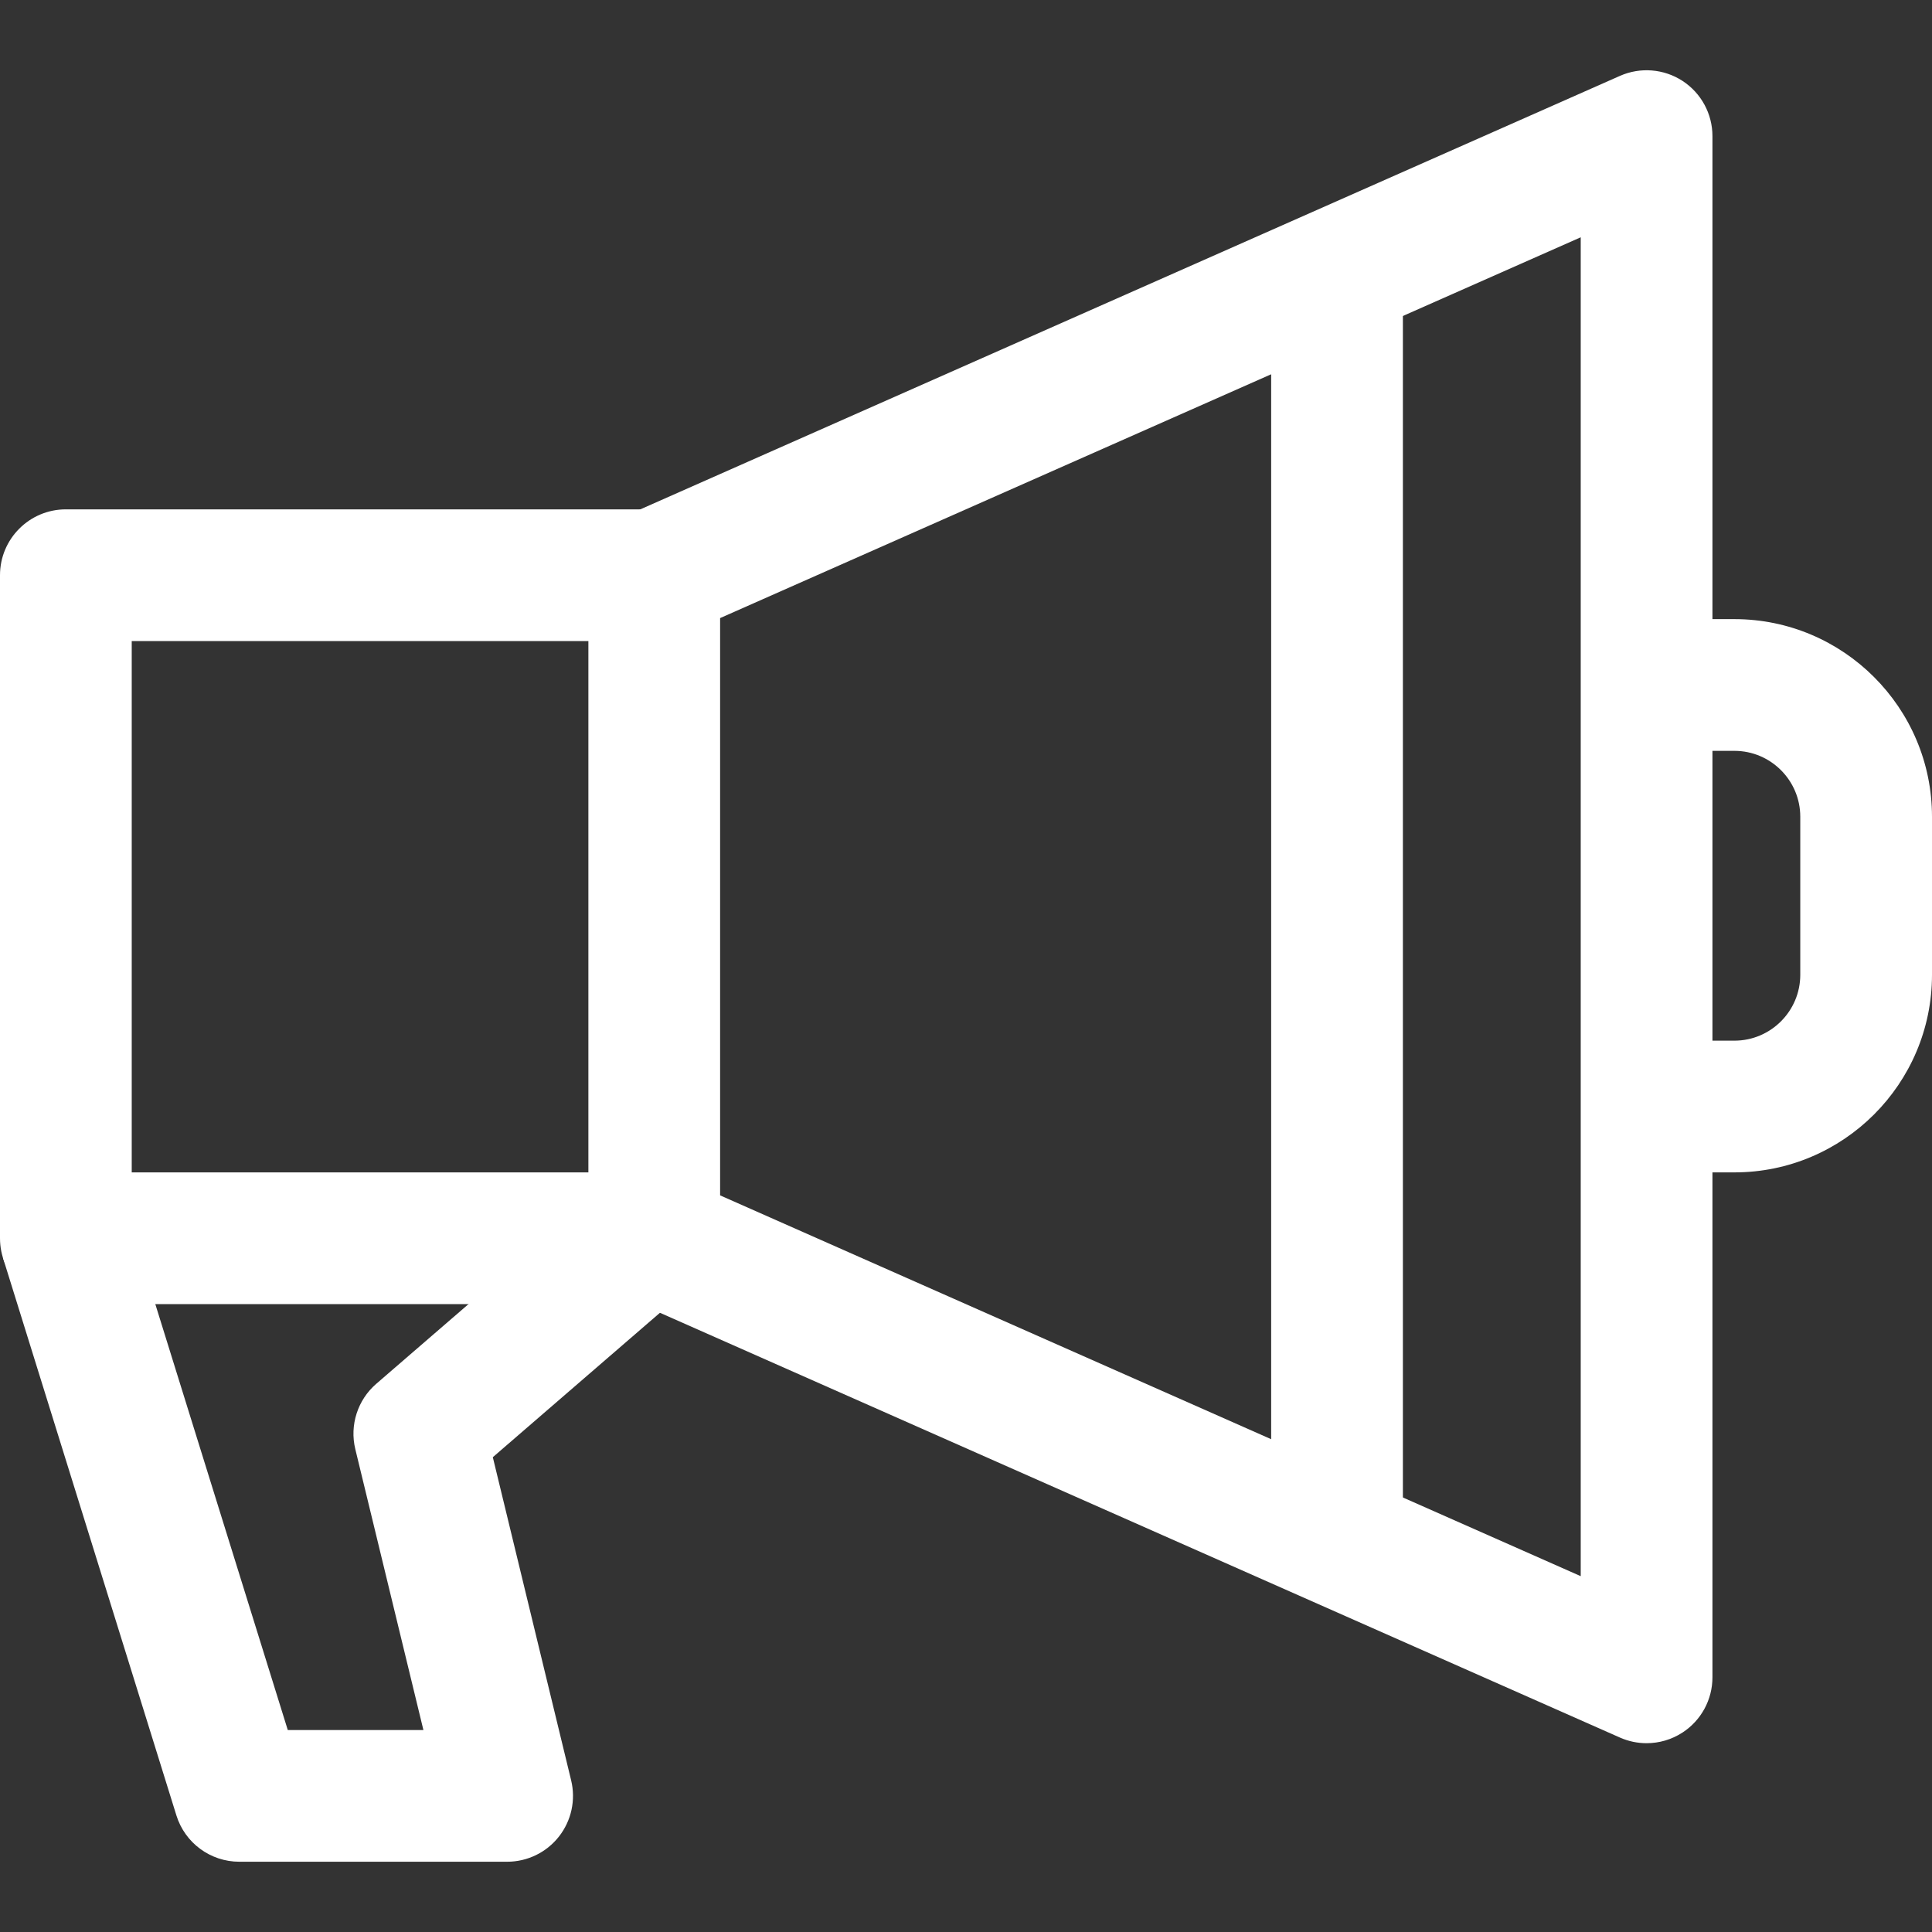 <svg id="SvgjsSvg1013" width="288" height="288" xmlns="http://www.w3.org/2000/svg" version="1.1" xmlns:xlink="http://www.w3.org/1999/xlink" xmlns:svgjs="http://svgjs.com/svgjs"><rect width="100%" height="100%" fill="#333333" stroke="none"/><defs id="SvgjsDefs1014"></defs><g id="SvgjsG1015"><svg xmlns="http://www.w3.org/2000/svg" enable-background="new 0 0 512 512" viewBox="0 0 512 512" width="288" height="288"><path d="M173.382,169.893v-34.909H17.455C7.814,134.984,0,142.798,0,152.439v175.709c0,9.641,7.814,17.455,17.455,17.455h155.927
			v-34.909H34.909v-140.8H173.382z" fill="#ffffff" class="color000 svgShape"></path><path d="M445.888,21.442c-4.945-3.217-11.2-3.712-16.588-1.332L166.319,136.474c-6.319,2.799-10.391,9.053-10.391,15.965v175.709
			c0,6.912,4.073,13.167,10.391,15.959L429.3,460.471c2.257,1.001,4.666,1.495,7.063,1.495c3.328,0,6.65-0.954,9.524-2.828
			c4.945-3.217,7.93-8.721,7.93-14.627V36.075C453.818,30.17,450.833,24.666,445.888,21.442z M418.909,417.701L190.836,316.785
			V163.802L418.909,62.885V417.701z" fill="#ffffff" class="color000 svgShape"></path><path d="M130.601,386.173l51.863-44.817l-22.825-26.409l-59.927,51.776c-4.945,4.276-7.092,10.961-5.551,17.321l18.048,74.432
			H76.265L34.118,322.97L0.785,333.332l45.964,147.776c2.269,7.302,9.03,12.271,16.669,12.271H134.4
			c5.353,0,10.409-2.449,13.713-6.656c3.311-4.207,4.509-9.699,3.247-14.906L130.601,386.173z" fill="#ffffff" class="color000 svgShape"></path><rect width="34.909" height="335.709" x="336.873" y="72.73" fill="#ffffff" class="color000 svgShape"></rect><path d="M459.636,164.075h-23.273v34.909h23.273c9.623,0,17.455,7.831,17.455,17.455v41.891c0,9.623-7.831,17.455-17.455,17.455
			h-23.273v34.909h23.273c28.876,0,52.364-23.488,52.364-52.364v-41.891C512,187.569,488.512,164.075,459.636,164.075z" fill="#ffffff" class="color000 svgShape"></path></svg></g></svg>